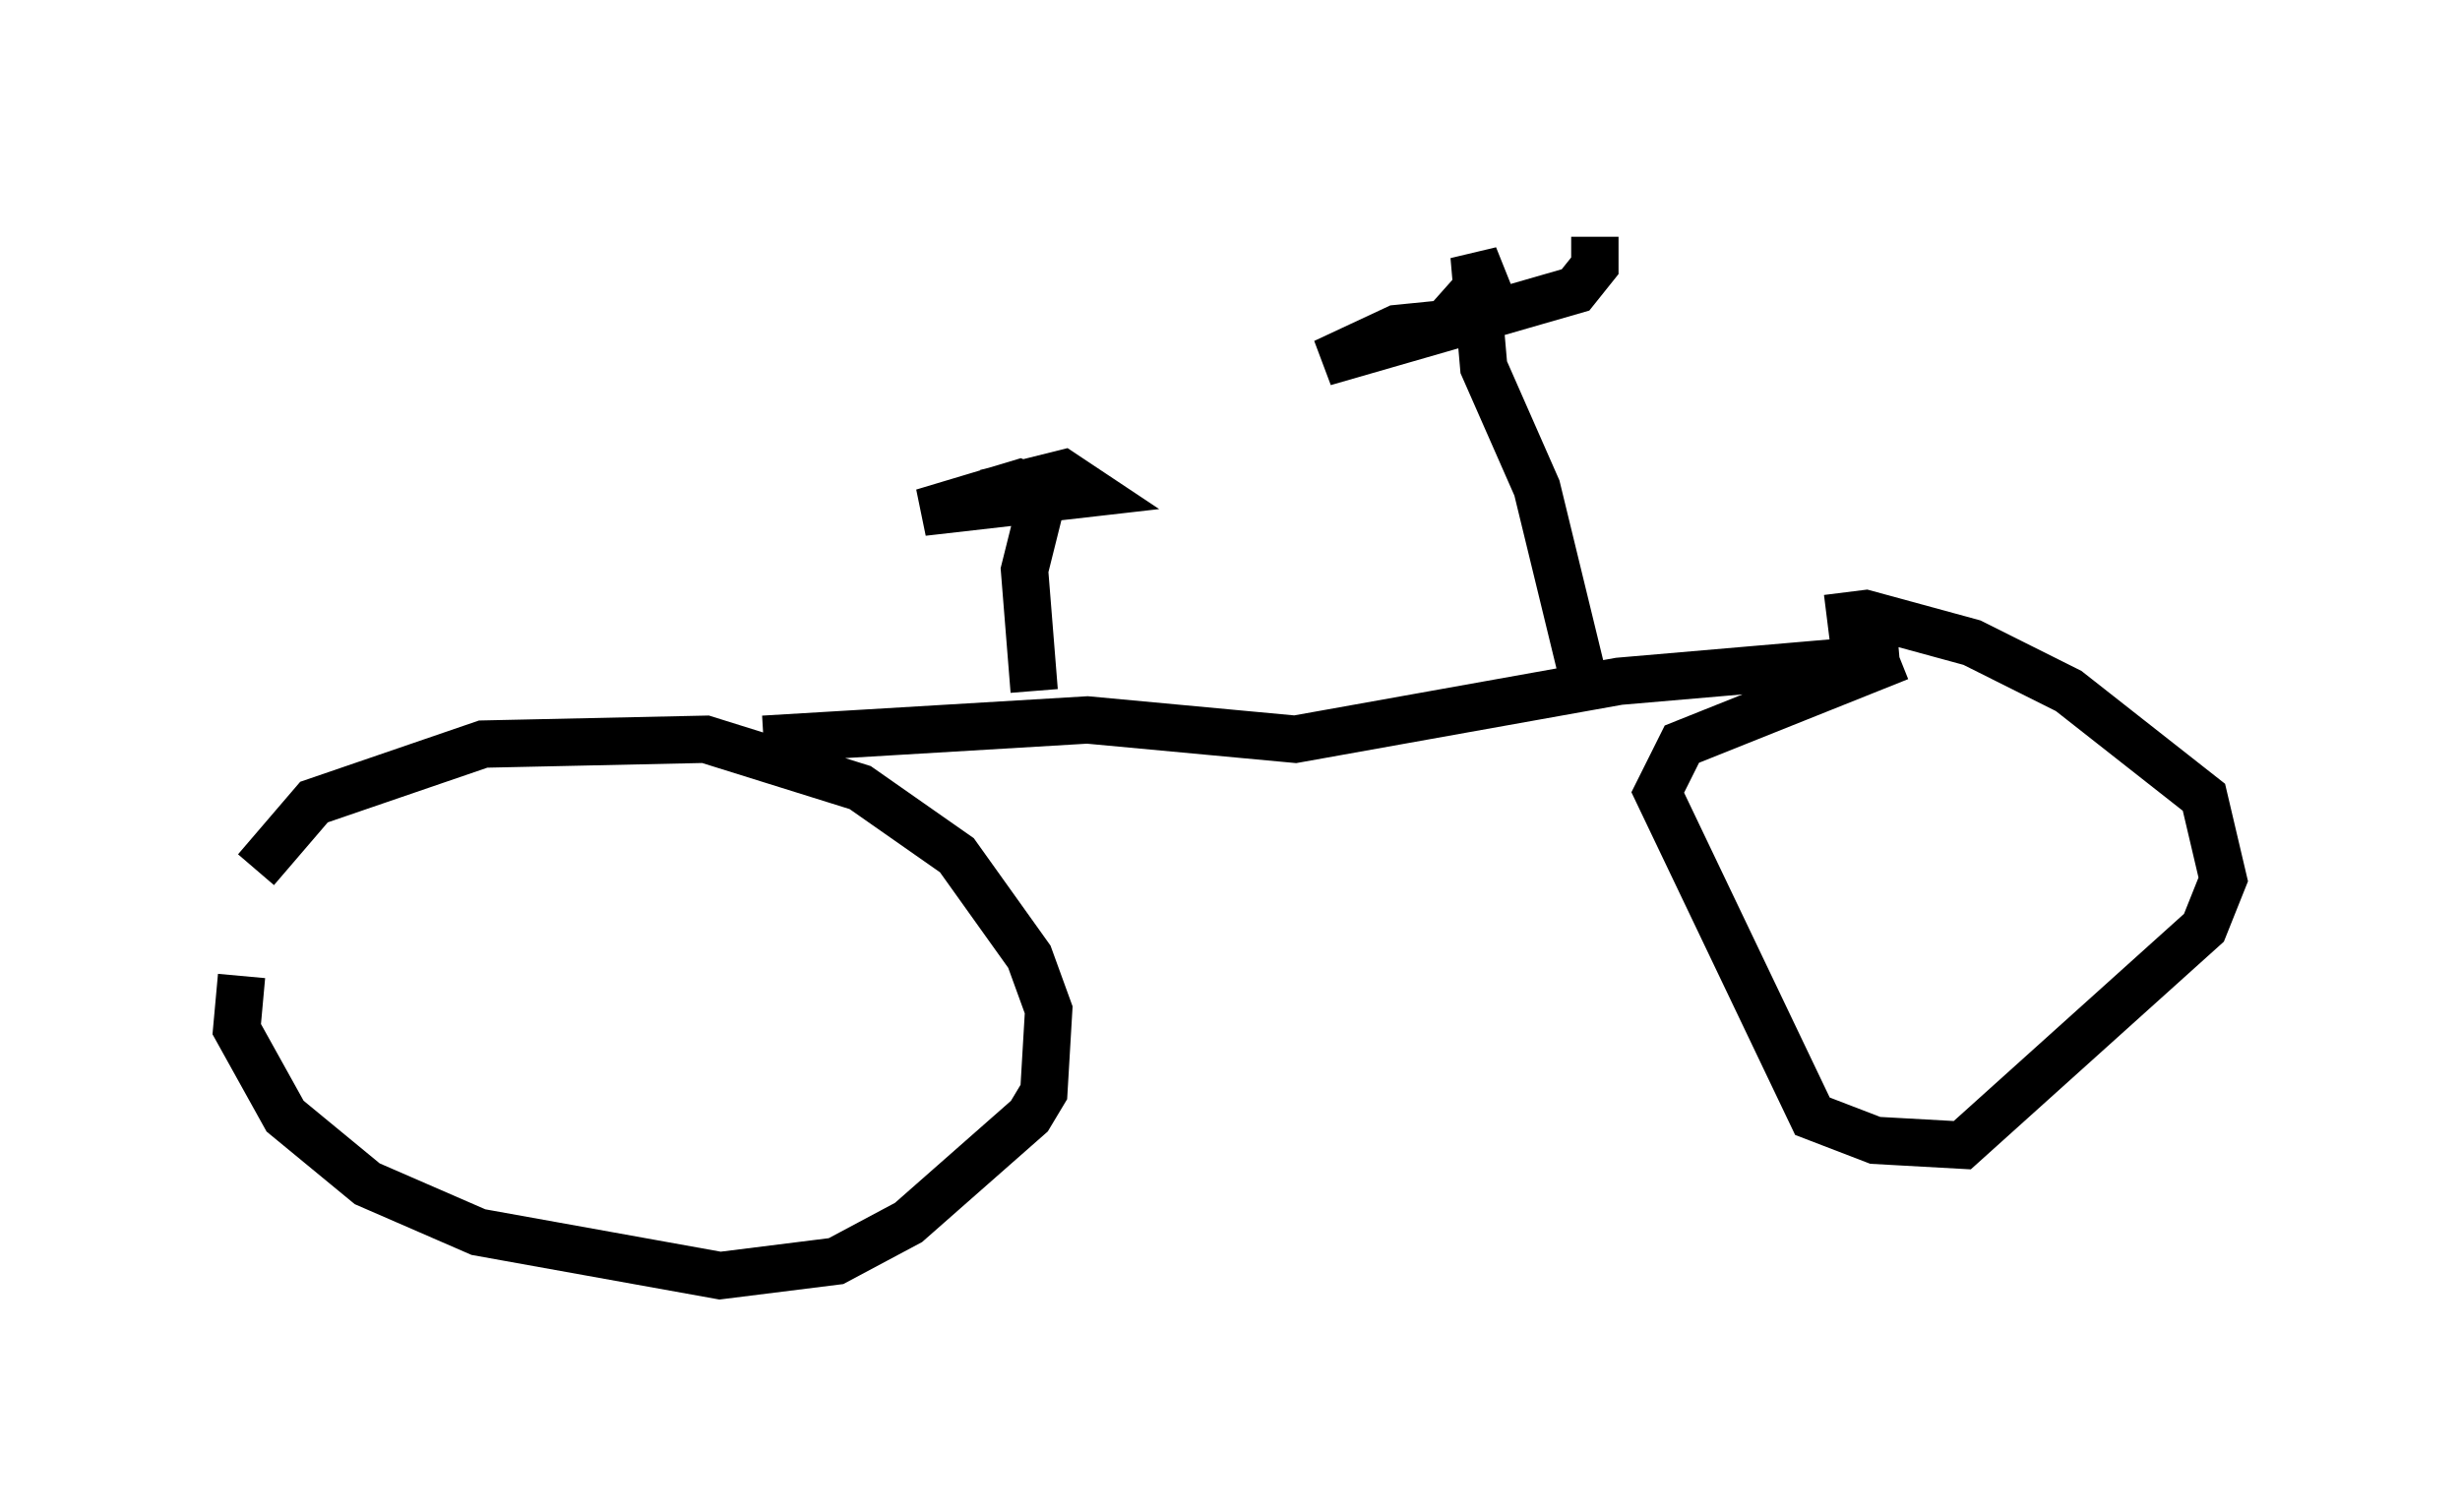 <?xml version="1.0" encoding="utf-8" ?>
<svg baseProfile="full" height="31.948" version="1.1" width="51.957" xmlns="http://www.w3.org/2000/svg" xmlns:ev="http://www.w3.org/2001/xml-events" xmlns:xlink="http://www.w3.org/1999/xlink"><defs /><rect fill="white" height="31.948" width="51.957" x="0" y="0" /><path d="M6.633, 17.556 m-1.531, 3.063 l-0.102, 1.123 1.021, 1.838 l1.735, 1.429 2.348, 1.021 l5.104, 0.919 2.45, -0.306 l1.531, -0.817 2.552, -2.246 l0.306, -0.51 0.102, -1.735 l-0.408, -1.123 -1.531, -2.144 l-2.042, -1.429 -3.267, -1.021 l-4.696, 0.102 -3.573, 1.225 l-1.225, 1.429 m10.719, -2.756 l6.84, -0.408 4.39, 0.408 l6.84, -1.225 5.921, -0.51 m0.0, 0.0 l-4.594, 1.838 -0.51, 1.021 l3.267, 6.84 1.327, 0.51 l1.838, 0.102 5.104, -4.594 l0.408, -1.021 -0.408, -1.735 l-2.858, -2.246 -2.042, -1.021 l-2.246, -0.613 -0.817, 0.102 m-5.206, 1.021 l-0.919, -3.777 -1.123, -2.552 l-0.204, -2.348 0.204, 0.51 l-0.817, 0.919 -1.021, 0.102 l-1.531, 0.715 5.308, -1.531 l0.408, -0.51 0.0, -0.613 m-11.842, 9.596 l-0.204, -2.552 0.408, -1.633 l-0.51, -0.204 -2.042, 0.613 l3.573, -0.408 -0.613, -0.408 l-1.633, 0.408 " fill="none" stroke="black" stroke-width="1" /></svg>